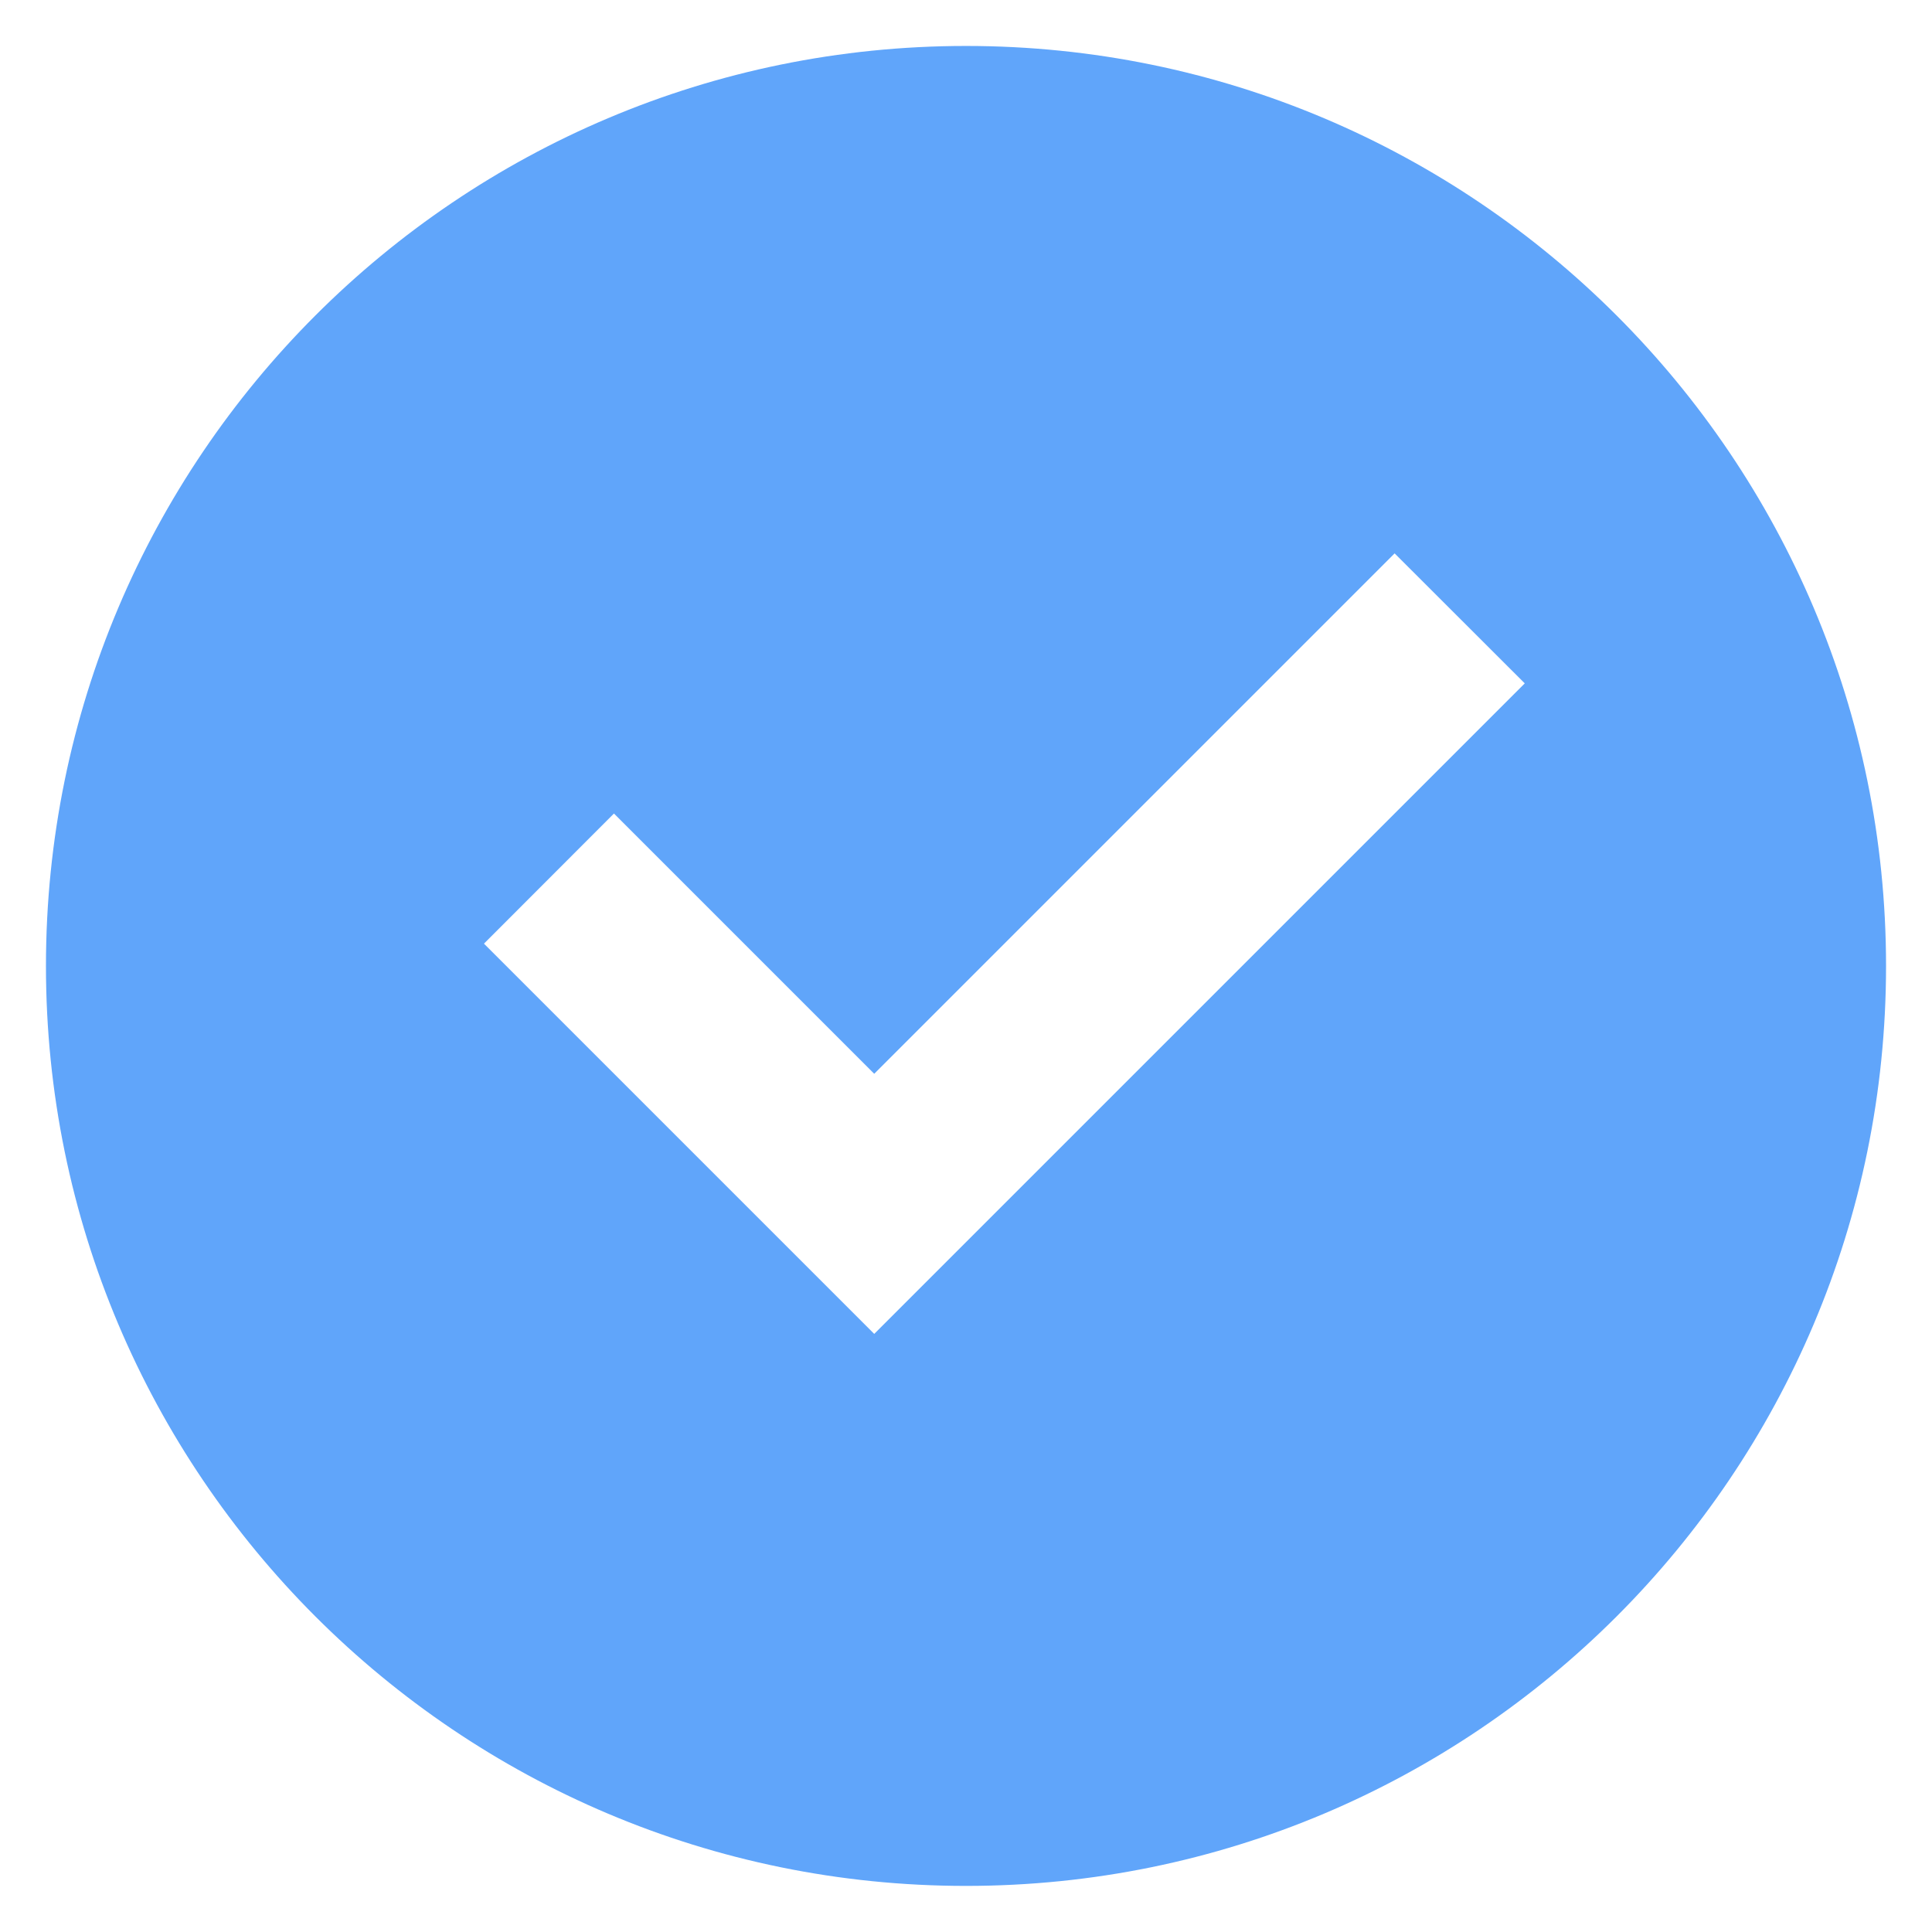 <svg width="14" height="14" viewBox="0 0 14 14" fill="none" xmlns="http://www.w3.org/2000/svg">
<path d="M7 13.666C3.318 13.666 0.333 10.682 0.333 7C0.333 3.318 3.318 0.333 7 0.333C10.682 0.333 13.667 3.318 13.667 7C13.667 10.682 10.682 13.666 7 13.666ZM6.335 9.666L11.049 4.952L10.106 4.01L6.335 7.781L4.449 5.895L3.507 6.838L6.335 9.666Z" fill="#60A5FA"/>
</svg>
